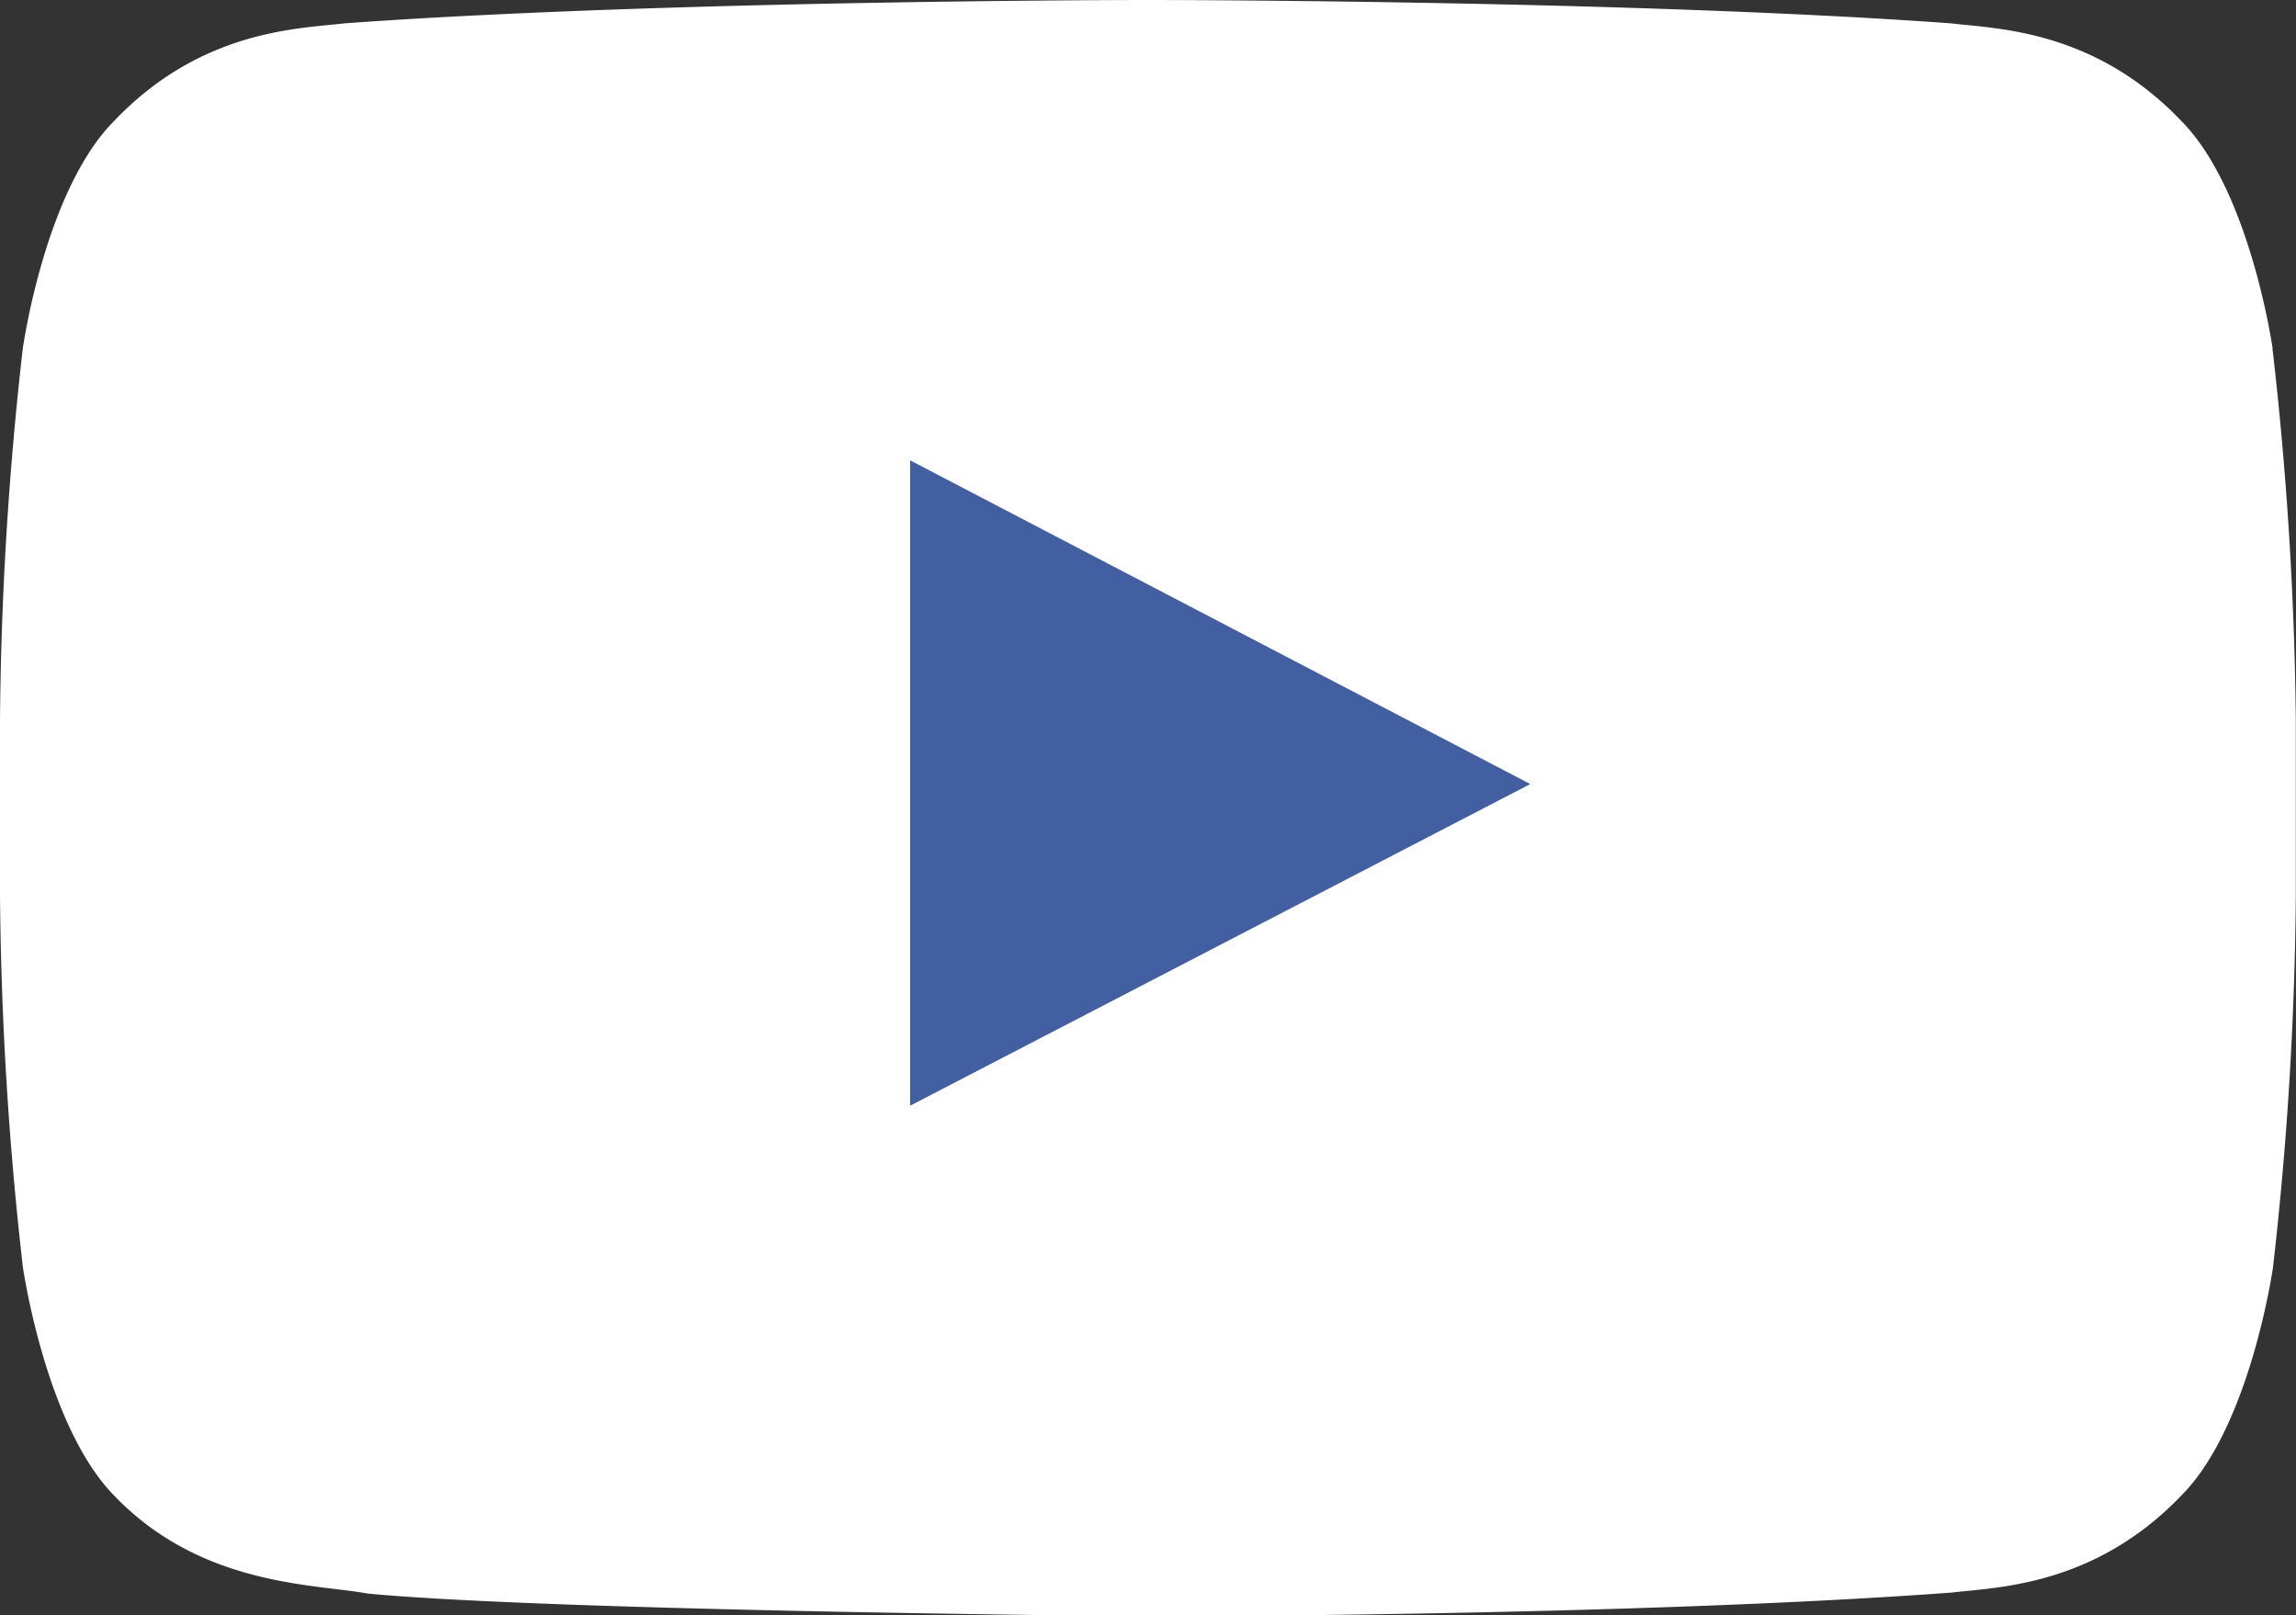 <svg id="Layer_1" data-name="Layer 1" xmlns="http://www.w3.org/2000/svg" viewBox="0 0 122.88 86.43"><rect x="0" y="0" width="122.88" height="86.43" fill="#333333" stroke="none"/><defs><style>.cls-1,.cls-2{fill-rule:evenodd;}.cls-2{fill:#425fa2;}</style></defs><title>black-and-white-youtube</title><path class="cls-1" d="M121.63,18.65s-1.2-8.47-4.9-12.19c-4.67-4.89-9.91-4.92-12.31-5.21C87.24,0,61.43,0,61.43,0h0s-25.8,0-43,1.25c-2.4.29-7.63.31-12.31,5.21C2.4,10.18,1.22,18.65,1.22,18.65A187.15,187.15,0,0,0,0,38.55v9.31a187.65,187.65,0,0,0,1.22,19.9S2.42,76.23,6.09,80c4.68,4.9,10.82,4.74,13.57,5.26,9.83.94,41.78,1.22,41.78,1.22s25.83,0,43-1.27c2.41-.29,7.64-.32,12.32-5.21,3.69-3.72,4.89-12.2,4.89-12.2a187.15,187.15,0,0,0,1.22-19.9V38.54a189.26,189.26,0,0,0-1.25-19.9Z" fill="white"/><polygon class="cls-2" points="48.71 59.16 48.71 24.63 81.9 41.95 48.71 59.16 48.71 59.16"/></svg>